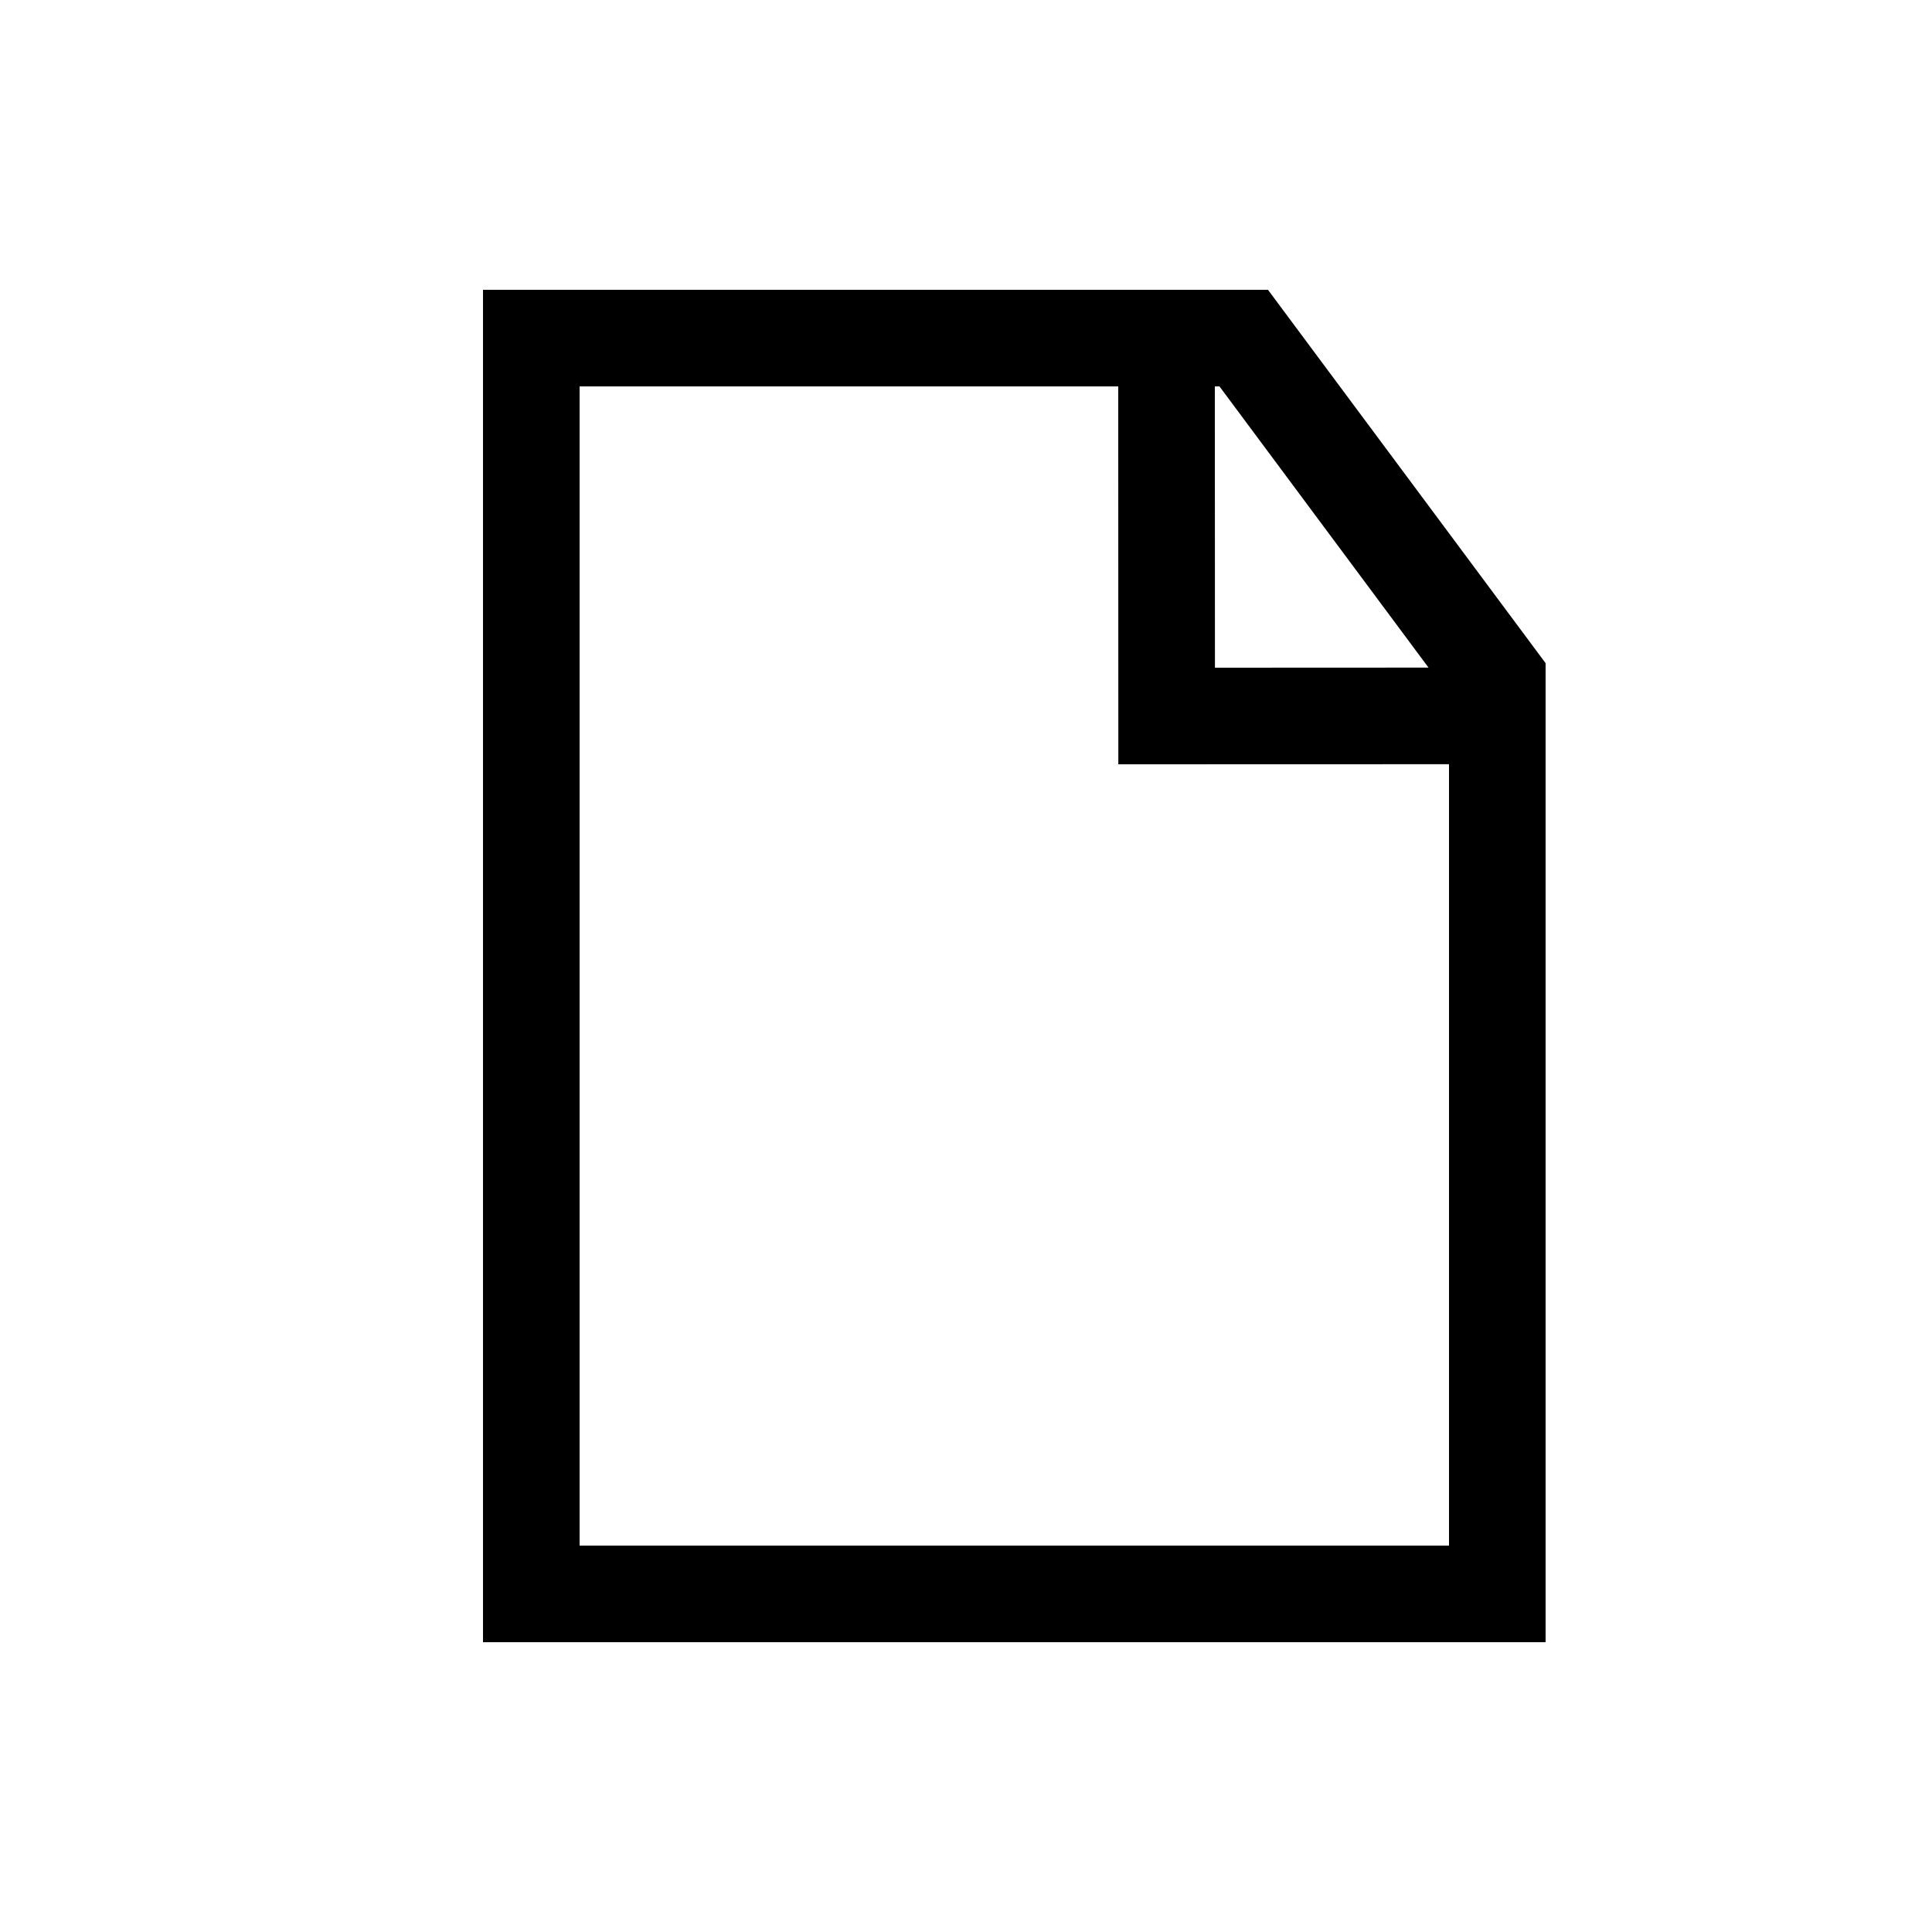 <?xml version="1.0" encoding="UTF-8"?>
<svg  viewBox="0 0 20 20" version="1.1" xmlns="http://www.w3.org/2000/svg" xmlns:xlink="http://www.w3.org/1999/xlink">
    <!-- Generator: Sketch 57.1 (83088) - https://sketch.com -->
    <title>形状结合</title>
    <desc>Created with Sketch.</desc>
    <g id="组件库" stroke="none" stroke-width="1"  fill-rule="evenodd">
        <g id="图标Iconography" transform="translate(-294, -578)"  fill-rule="nonzero">
            <g id="编组-21" transform="translate(294, 578)">
                <path d="M13.126,3 L16,6.865 L16,6.912 L16,7.912 L16,17 L5,17 L5,3 L13.126,3 Z M11.576,4 L6,4 L6,16 L15,16 L15,7.911 L11.577,7.912 L11.576,4 Z M14.788,6.911 L12.624,4 L12.576,4 L12.577,6.912 L14.788,6.911 Z" id="形状结合"></path>
            </g>
        </g>
    </g>
</svg>
